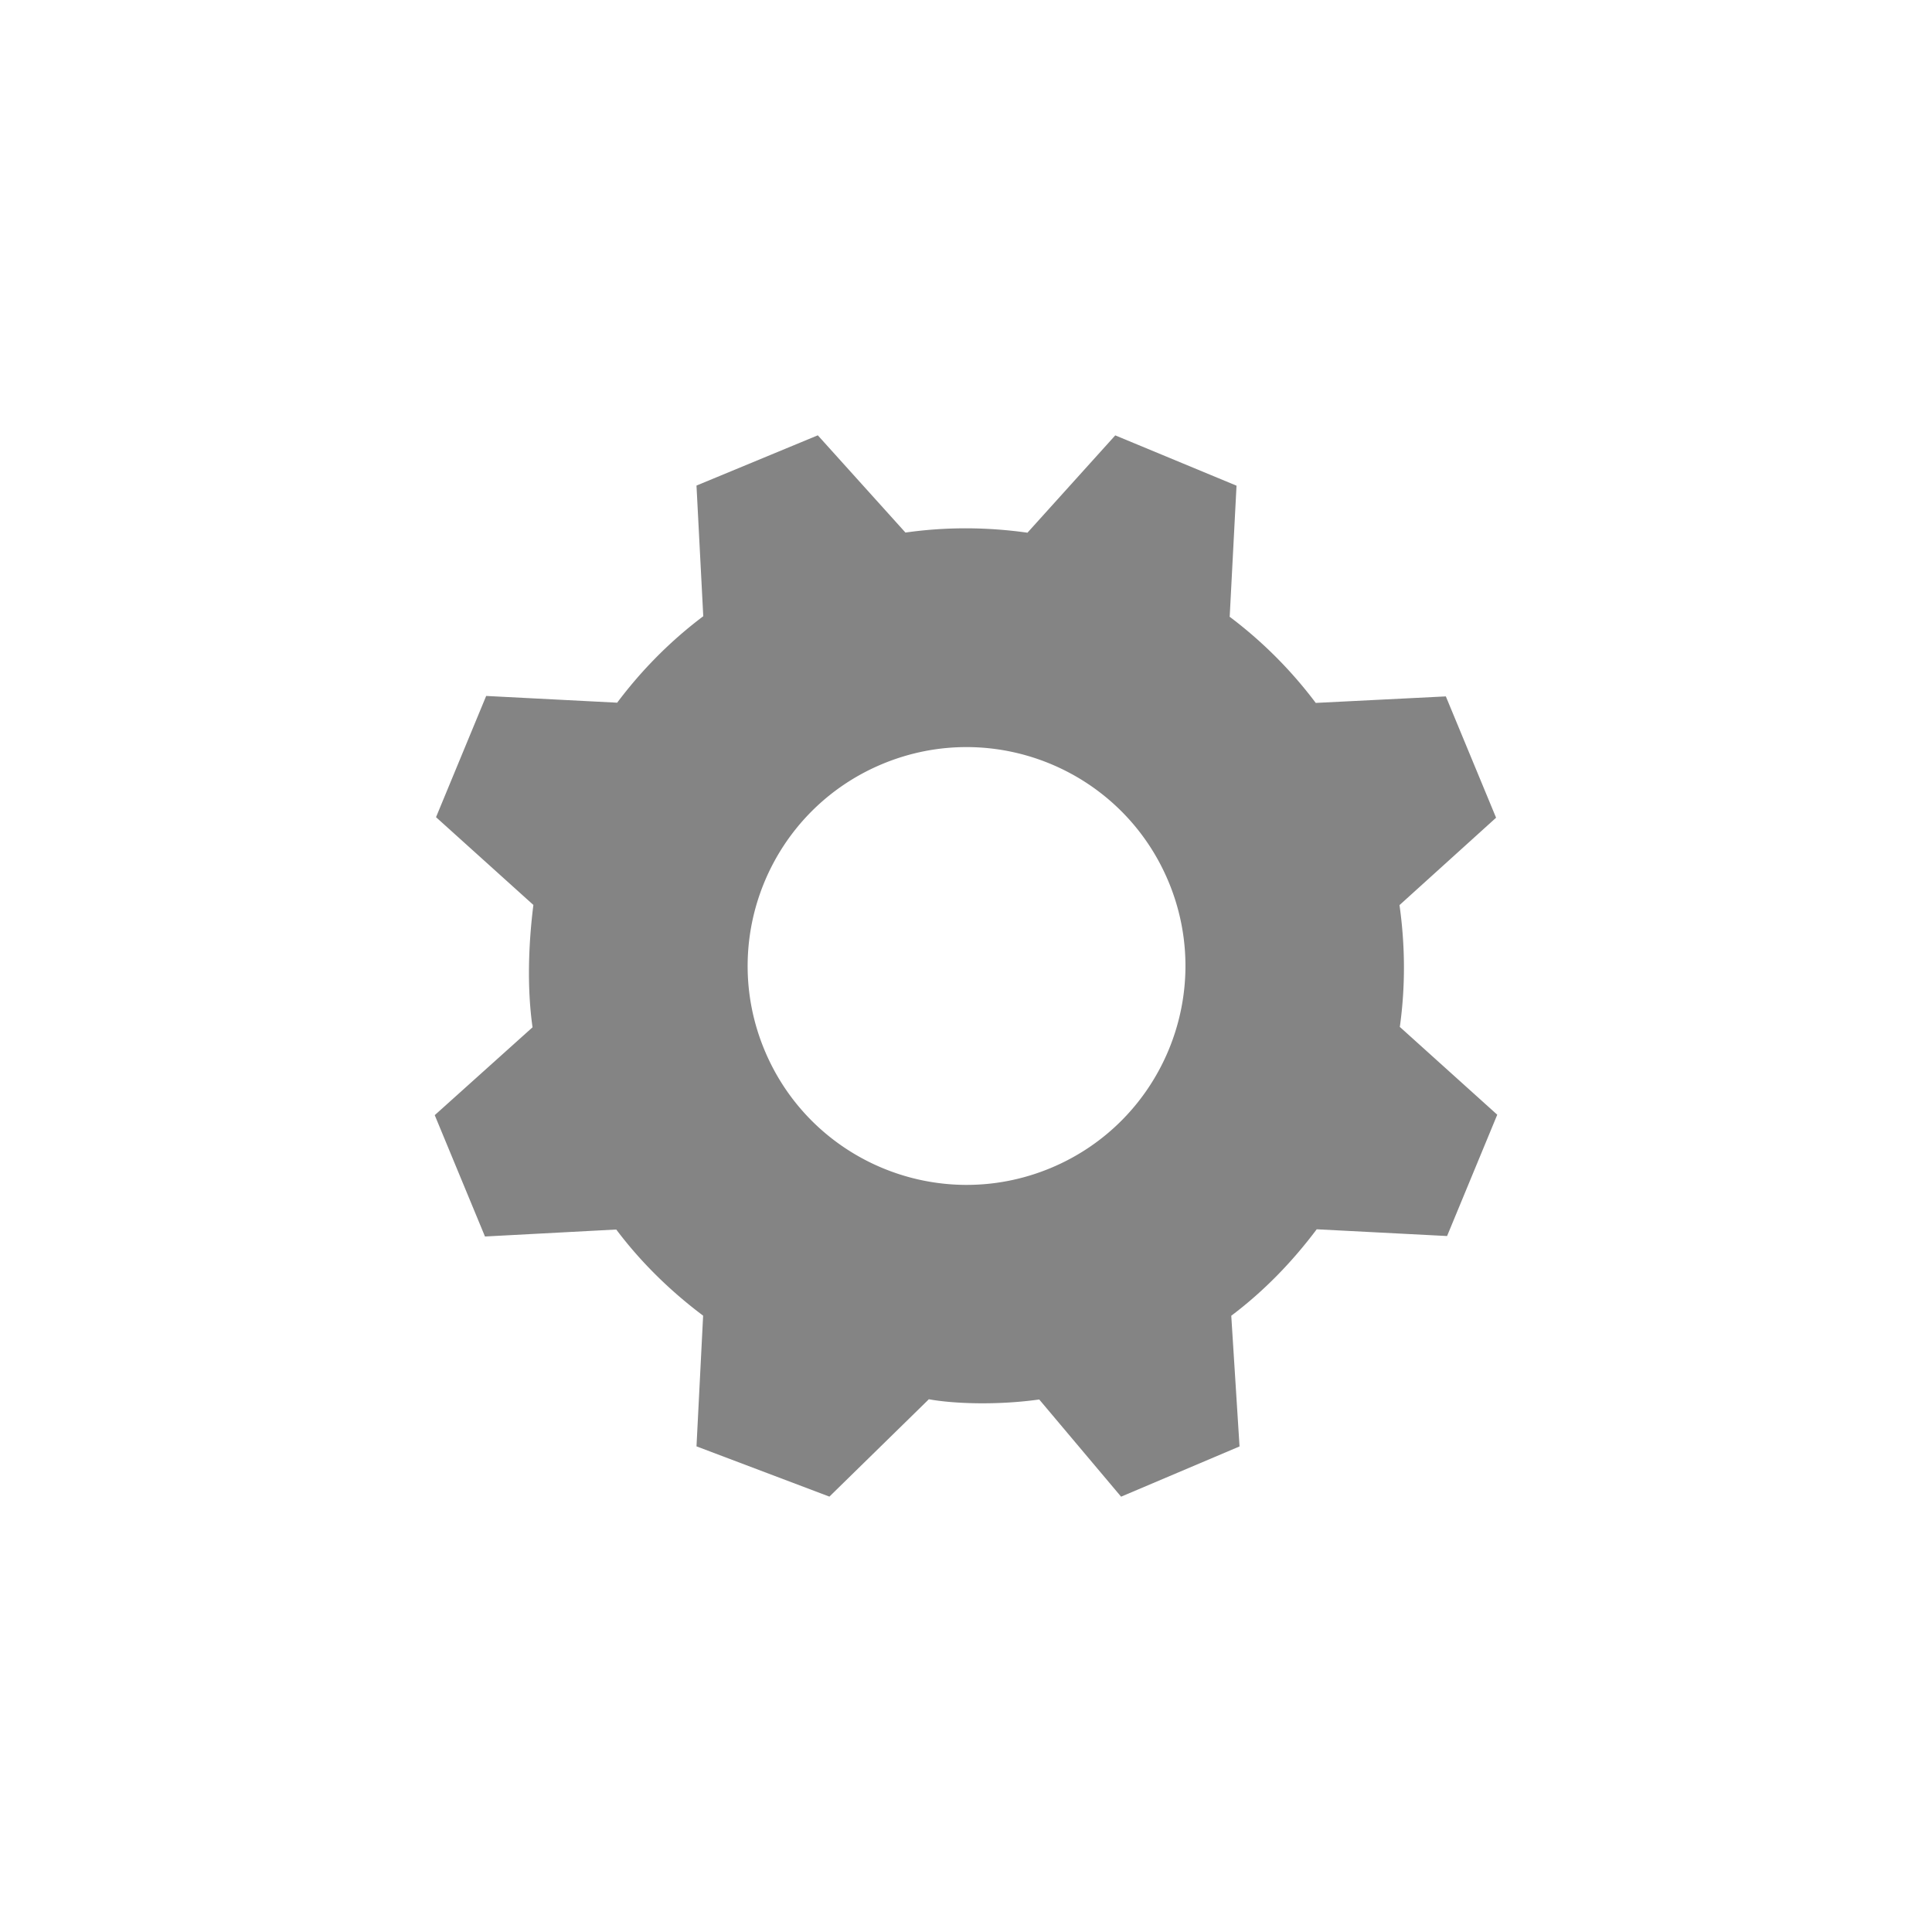<svg xmlns="http://www.w3.org/2000/svg" x="200" y="200" width="400" height="400">
	<path fill="#848484" d="M309.748 169.3l-10.402-25.118-26.935 1.349a89.765 89.765 0 0 0-17.863-17.868l.051-.058 1.41-27.05-25.107-10.415-18.146 20.114-.011.04c-8.294-1.176-16.802-1.242-25.28-.032l-18.146-20.134-25.119 10.404 1.403 27.054c-6.857 5.157-12.816 11.213-17.843 17.921l-.051-.027-27.05-1.392-10.384 25.101 20.107 18.128.051.027c-.973 7.77-1.378 16.854-.177 25.348L90.009 230.88l10.401 25.124 27.178-1.445c5.149 6.849 11.28 12.799 17.967 17.819l.019.034-1.372 27.042 27.517 10.405 20.553-20.119v-.045c5.325.975 14.402 1.246 22.89.055l16.947 20.122 24.523-10.401-1.712-27.059c6.848-5.159 12.675-11.217 17.703-17.915l-.031.014 27.01 1.396 10.389-25.116-20.13-18.14-.045-.024c1.168-8.283 1.134-16.749-.064-25.234l19.996-18.093zm-92.299 72.561c-23.11 9.572-49.62-1.401-59.195-24.525-9.58-23.118 1.394-49.624 24.518-59.199 23.127-9.576 49.626 1.401 59.209 24.521 9.567 23.126-1.412 49.625-24.532 59.203z"/>
</svg>
